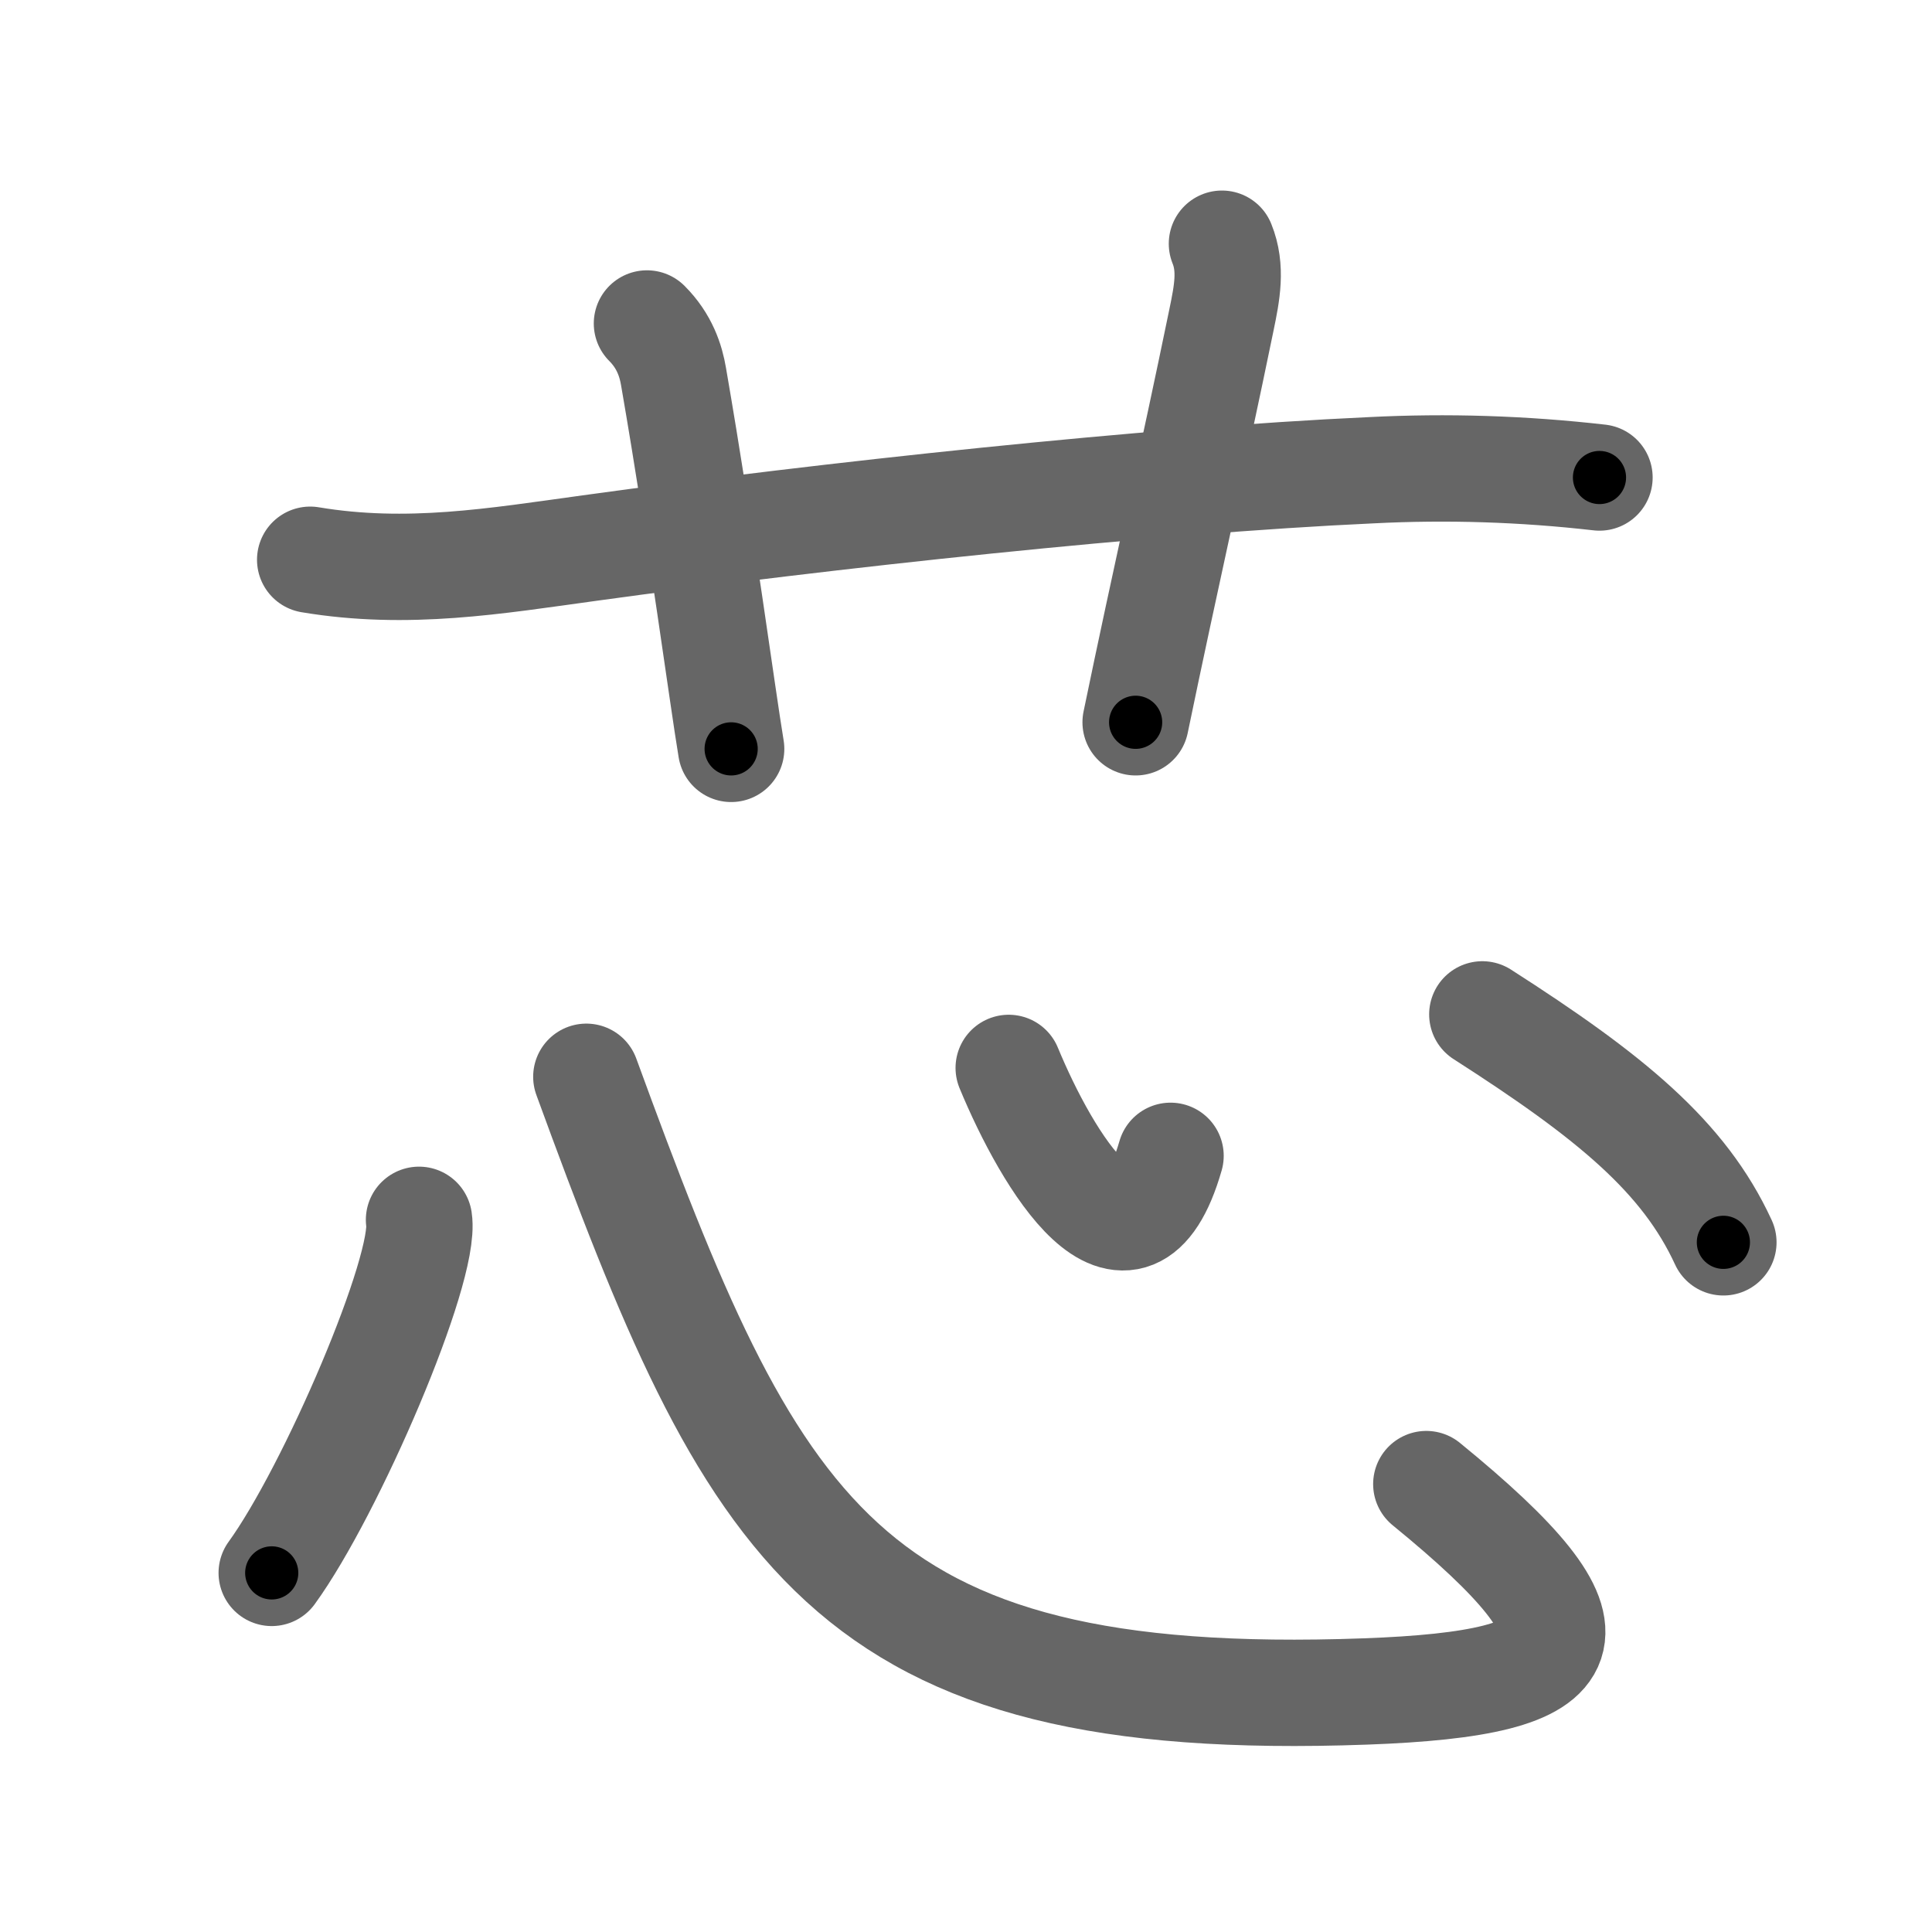 <svg xmlns="http://www.w3.org/2000/svg" viewBox="0 0 109 109" id="82af"><g fill="none" stroke="#666" stroke-width="6" stroke-linecap="round" stroke-linejoin="round"><g><g><path d="M17.5,31.58c5.5,0.92,10.45,0.07,15.77-0.66c13.4-1.85,31.58-3.82,44.09-4.39c4.29-0.22,8.59-0.08,12.88,0.41" /><path d="M36.5,18.25c1,1,1.35,2.11,1.5,3c1.62,9.38,2.75,18,3.25,21" /><path d="M68.94,13.75c0.56,1.38,0.29,2.77-0.03,4.31c-1.66,8.07-3.16,14.57-4.84,22.69" /></g><g><path d="M23.64,68.82c0.42,2.78-4.95,15.29-8.31,19.92" /><path d="M33.08,60.75C42.5,86.5,47.5,96.5,77.03,95.43c12.7-0.46,14.03-3.06,3.44-11.7" /><path d="M56.91,60.25c2.17,5.25,6.82,13,9.13,4.96" /><path d="M83.63,57.23c7.24,4.64,11.37,8.02,13.6,12.86" /></g></g></g><g fill="none" stroke="#000" stroke-width="3" stroke-linecap="round" stroke-linejoin="round"><path d="M17.5,31.58c5.5,0.92,10.45,0.07,15.77-0.66c13.4-1.85,31.58-3.82,44.09-4.39c4.29-0.22,8.59-0.08,12.88,0.41" stroke-dasharray="73.076" stroke-dashoffset="73.076"><animate attributeName="stroke-dashoffset" values="73.076;73.076;0" dur="0.549s" fill="freeze" begin="0s;82af.click" /></path><path d="M36.5,18.25c1,1,1.35,2.11,1.5,3c1.62,9.38,2.75,18,3.25,21" stroke-dasharray="24.663" stroke-dashoffset="24.663"><animate attributeName="stroke-dashoffset" values="24.663" fill="freeze" begin="82af.click" /><animate attributeName="stroke-dashoffset" values="24.663;24.663;0" keyTimes="0;0.69;1" dur="0.796s" fill="freeze" begin="0s;82af.click" /></path><path d="M68.94,13.75c0.56,1.38,0.29,2.77-0.03,4.31c-1.66,8.07-3.16,14.57-4.84,22.69" stroke-dasharray="27.582" stroke-dashoffset="27.582"><animate attributeName="stroke-dashoffset" values="27.582" fill="freeze" begin="82af.click" /><animate attributeName="stroke-dashoffset" values="27.582;27.582;0" keyTimes="0;0.743;1" dur="1.072s" fill="freeze" begin="0s;82af.click" /></path><path d="M23.64,68.82c0.42,2.78-4.95,15.29-8.31,19.92" stroke-dasharray="21.767" stroke-dashoffset="21.767"><animate attributeName="stroke-dashoffset" values="21.767" fill="freeze" begin="82af.click" /><animate attributeName="stroke-dashoffset" values="21.767;21.767;0" keyTimes="0;0.831;1" dur="1.29s" fill="freeze" begin="0s;82af.click" /></path><path d="M33.08,60.75C42.5,86.5,47.5,96.5,77.03,95.43c12.7-0.46,14.03-3.06,3.44-11.7" stroke-dasharray="85.465" stroke-dashoffset="85.465"><animate attributeName="stroke-dashoffset" values="85.465" fill="freeze" begin="82af.click" /><animate attributeName="stroke-dashoffset" values="85.465;85.465;0" keyTimes="0;0.667;1" dur="1.933s" fill="freeze" begin="0s;82af.click" /></path><path d="M56.91,60.25c2.17,5.25,6.82,13,9.13,4.96" stroke-dasharray="15.667" stroke-dashoffset="15.667"><animate attributeName="stroke-dashoffset" values="15.667" fill="freeze" begin="82af.click" /><animate attributeName="stroke-dashoffset" values="15.667;15.667;0" keyTimes="0;0.925;1" dur="2.09s" fill="freeze" begin="0s;82af.click" /></path><path d="M83.63,57.23c7.24,4.64,11.37,8.02,13.6,12.86" stroke-dasharray="18.984" stroke-dashoffset="18.984"><animate attributeName="stroke-dashoffset" values="18.984" fill="freeze" begin="82af.click" /><animate attributeName="stroke-dashoffset" values="18.984;18.984;0" keyTimes="0;0.917;1" dur="2.28s" fill="freeze" begin="0s;82af.click" /></path></g></svg>